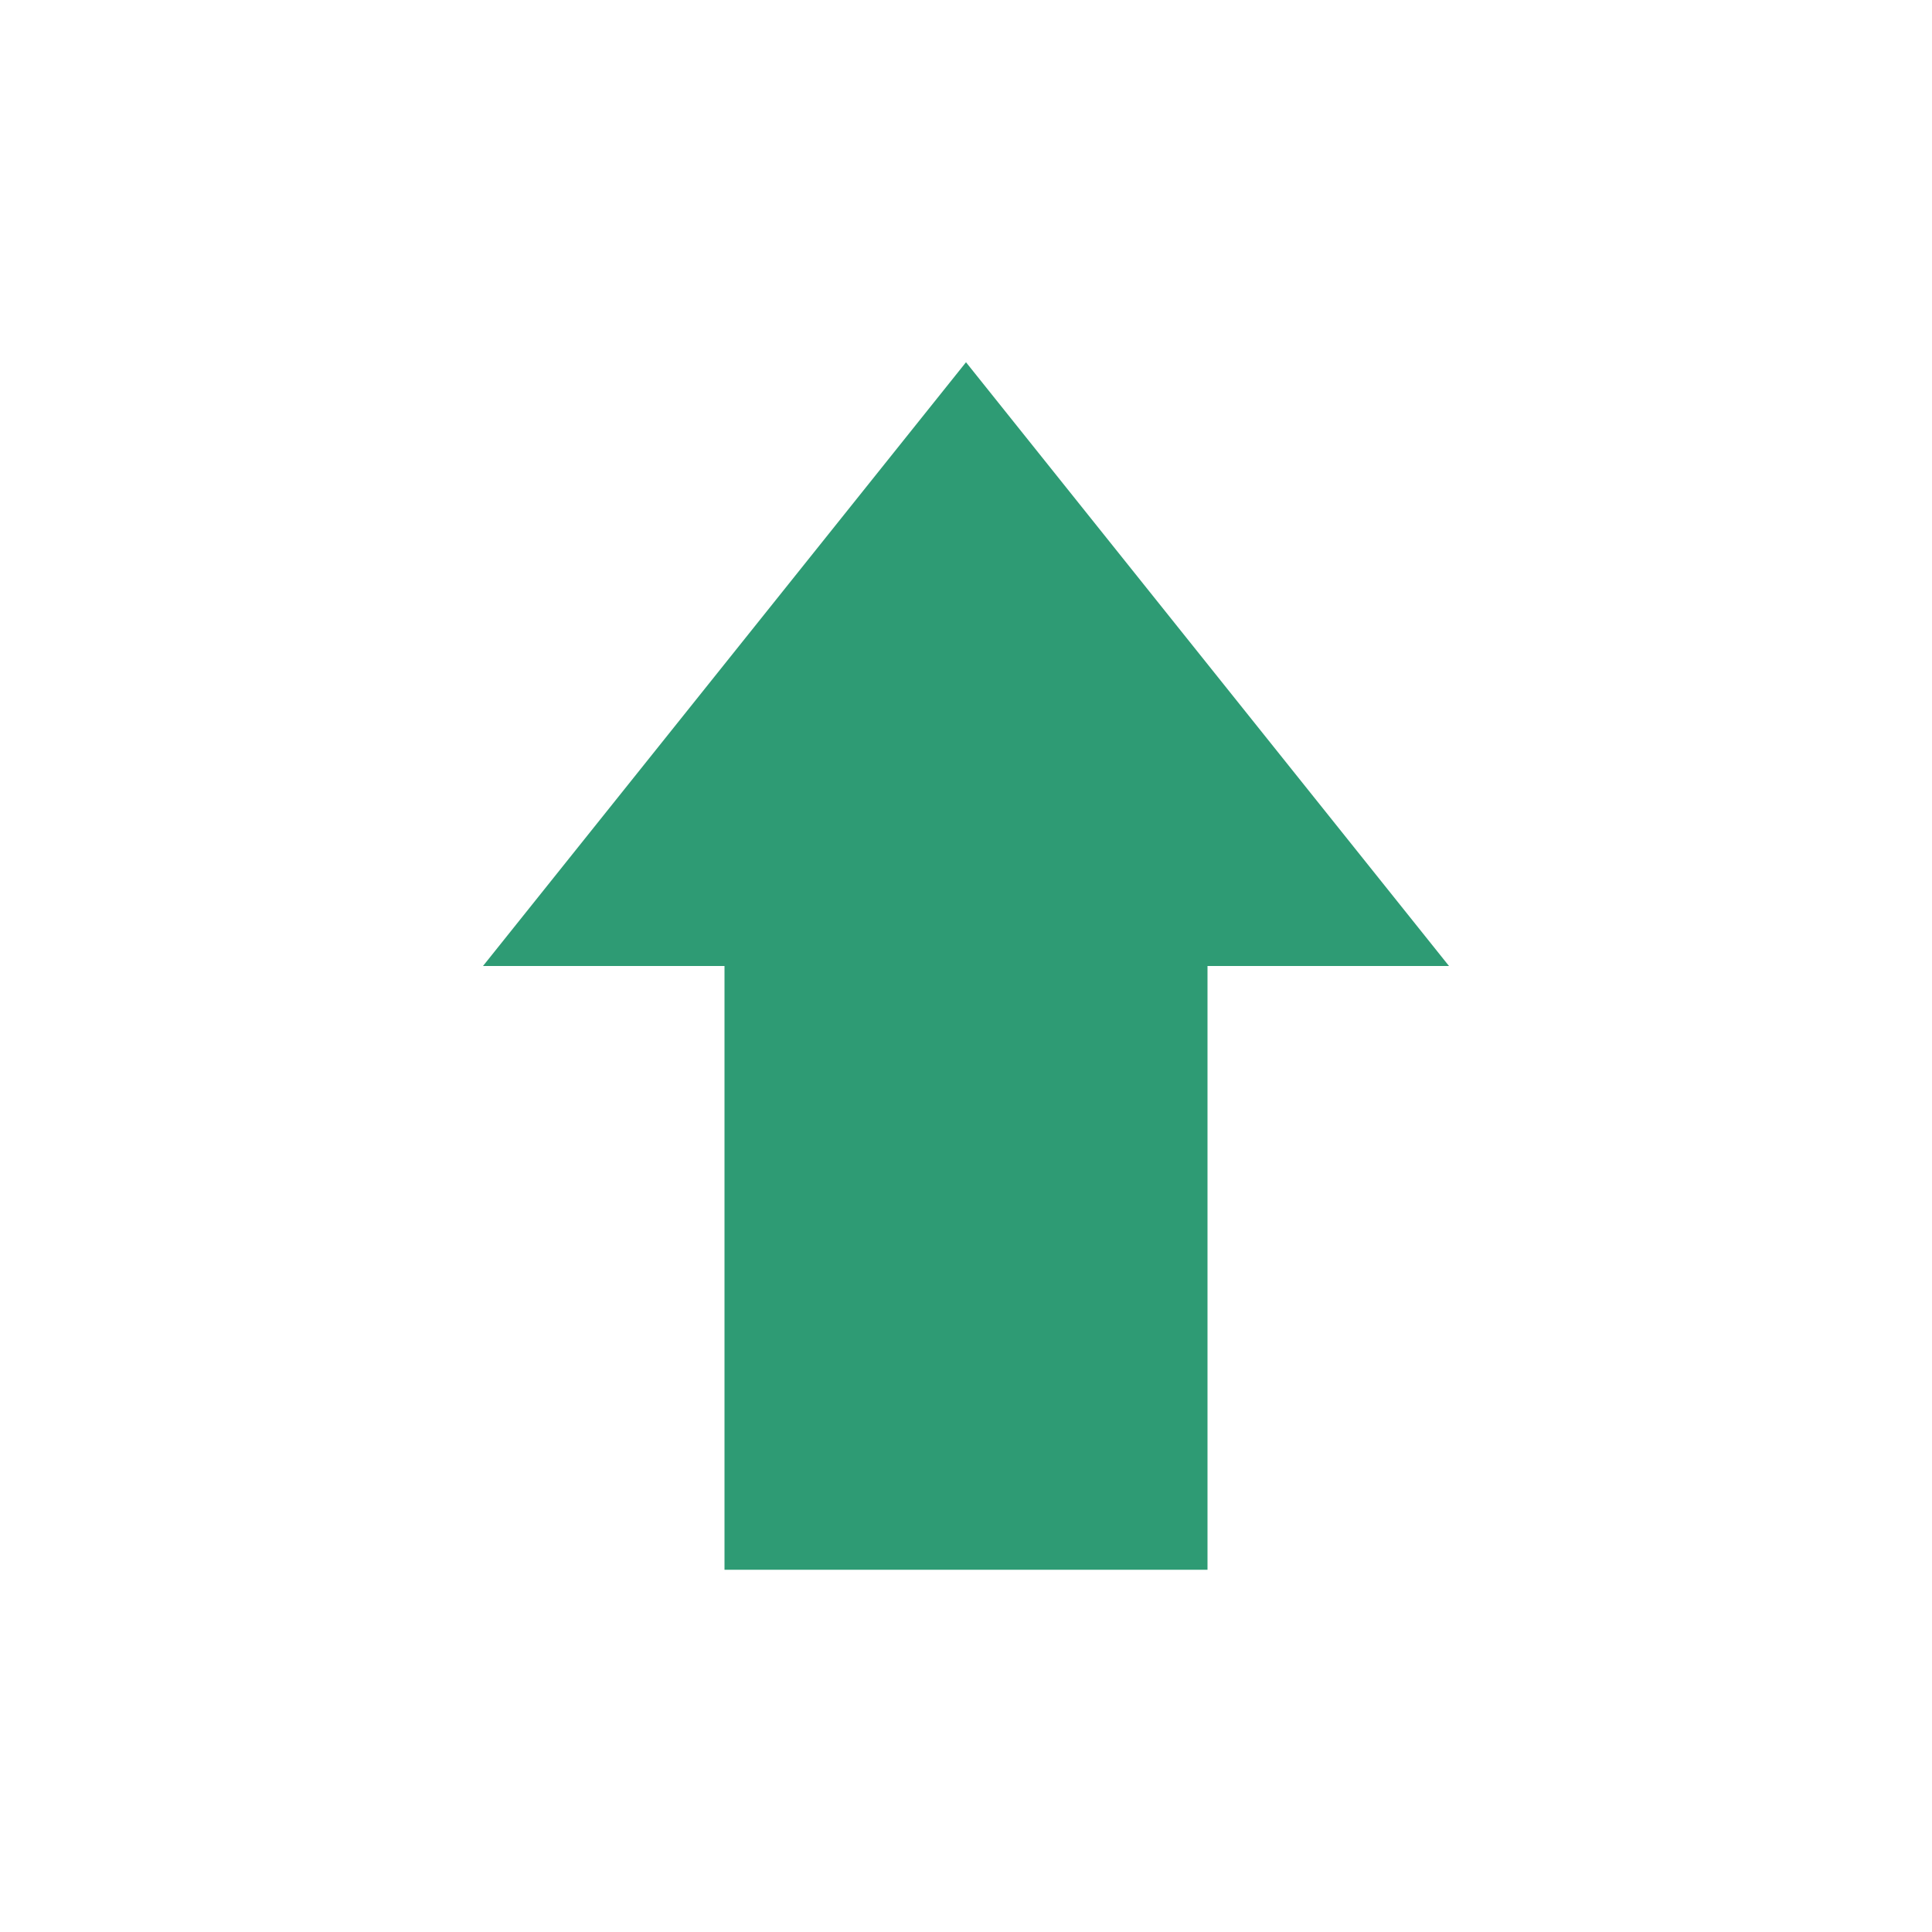 <?xml version="1.0" encoding="UTF-8"?>
<svg width="16px" height="16px" viewBox="0 0 16 16" version="1.1" xmlns="http://www.w3.org/2000/svg" xmlns:xlink="http://www.w3.org/1999/xlink">
    <title>DB6DB871-BB57-43EA-8C13-04E95A0C26EF</title>
    <defs>
        <rect id="path-1" x="0" y="0" width="327" height="184" rx="8"></rect>
        <filter x="-4.3%" y="-5.4%" width="108.6%" height="115.2%" filterUnits="objectBoundingBox" id="filter-2">
            <feOffset dx="0" dy="4" in="SourceAlpha" result="shadowOffsetOuter1"></feOffset>
            <feGaussianBlur stdDeviation="4" in="shadowOffsetOuter1" result="shadowBlurOuter1"></feGaussianBlur>
            <feColorMatrix values="0 0 0 0 0   0 0 0 0 0   0 0 0 0 0  0 0 0 0.08 0" type="matrix" in="shadowBlurOuter1"></feColorMatrix>
        </filter>
    </defs>
    <g id="04---Account" stroke="none" stroke-width="1" fill="none" fill-rule="evenodd">
        <g id="13-03A_Account---Detail---Business-Report---Full" transform="translate(-147, -2654)">
            <rect id="Background" fill="#FAFAFB" fill-rule="nonzero" x="0" y="0" width="375" height="4232"></rect>
            <g id="Group-5" transform="translate(24, 1134)">
                <g id="Group-2" transform="translate(0, 1418)">
                    <g id="Mask">
                        <use fill="black" fill-opacity="1" filter="url(#filter-2)" xlink:href="#path-1"></use>
                        <use fill="#FFFFFF" fill-rule="evenodd" xlink:href="#path-1"></use>
                    </g>
                    <g id="Group-13" transform="translate(19, 88)" fill-rule="nonzero">
                        <g id="Group-15" transform="translate(104, 10)">
                            <g id="Icons-/-Ic_16_Arrow---Up---Glyph" transform="translate(0, 4)">
                                <rect id="Bounding-Box" x="0" y="0" width="16" height="16"></rect>
                                <path d="M4,8 L8,3 L12,8 L10,8 L10,13 L6,13 L6,8 L4,8 Z" id="Combined-Shape" fill="#2E9B74"></path>
                            </g>
                        </g>
                    </g>
                </g>
            </g>
        </g>
    </g>
</svg>